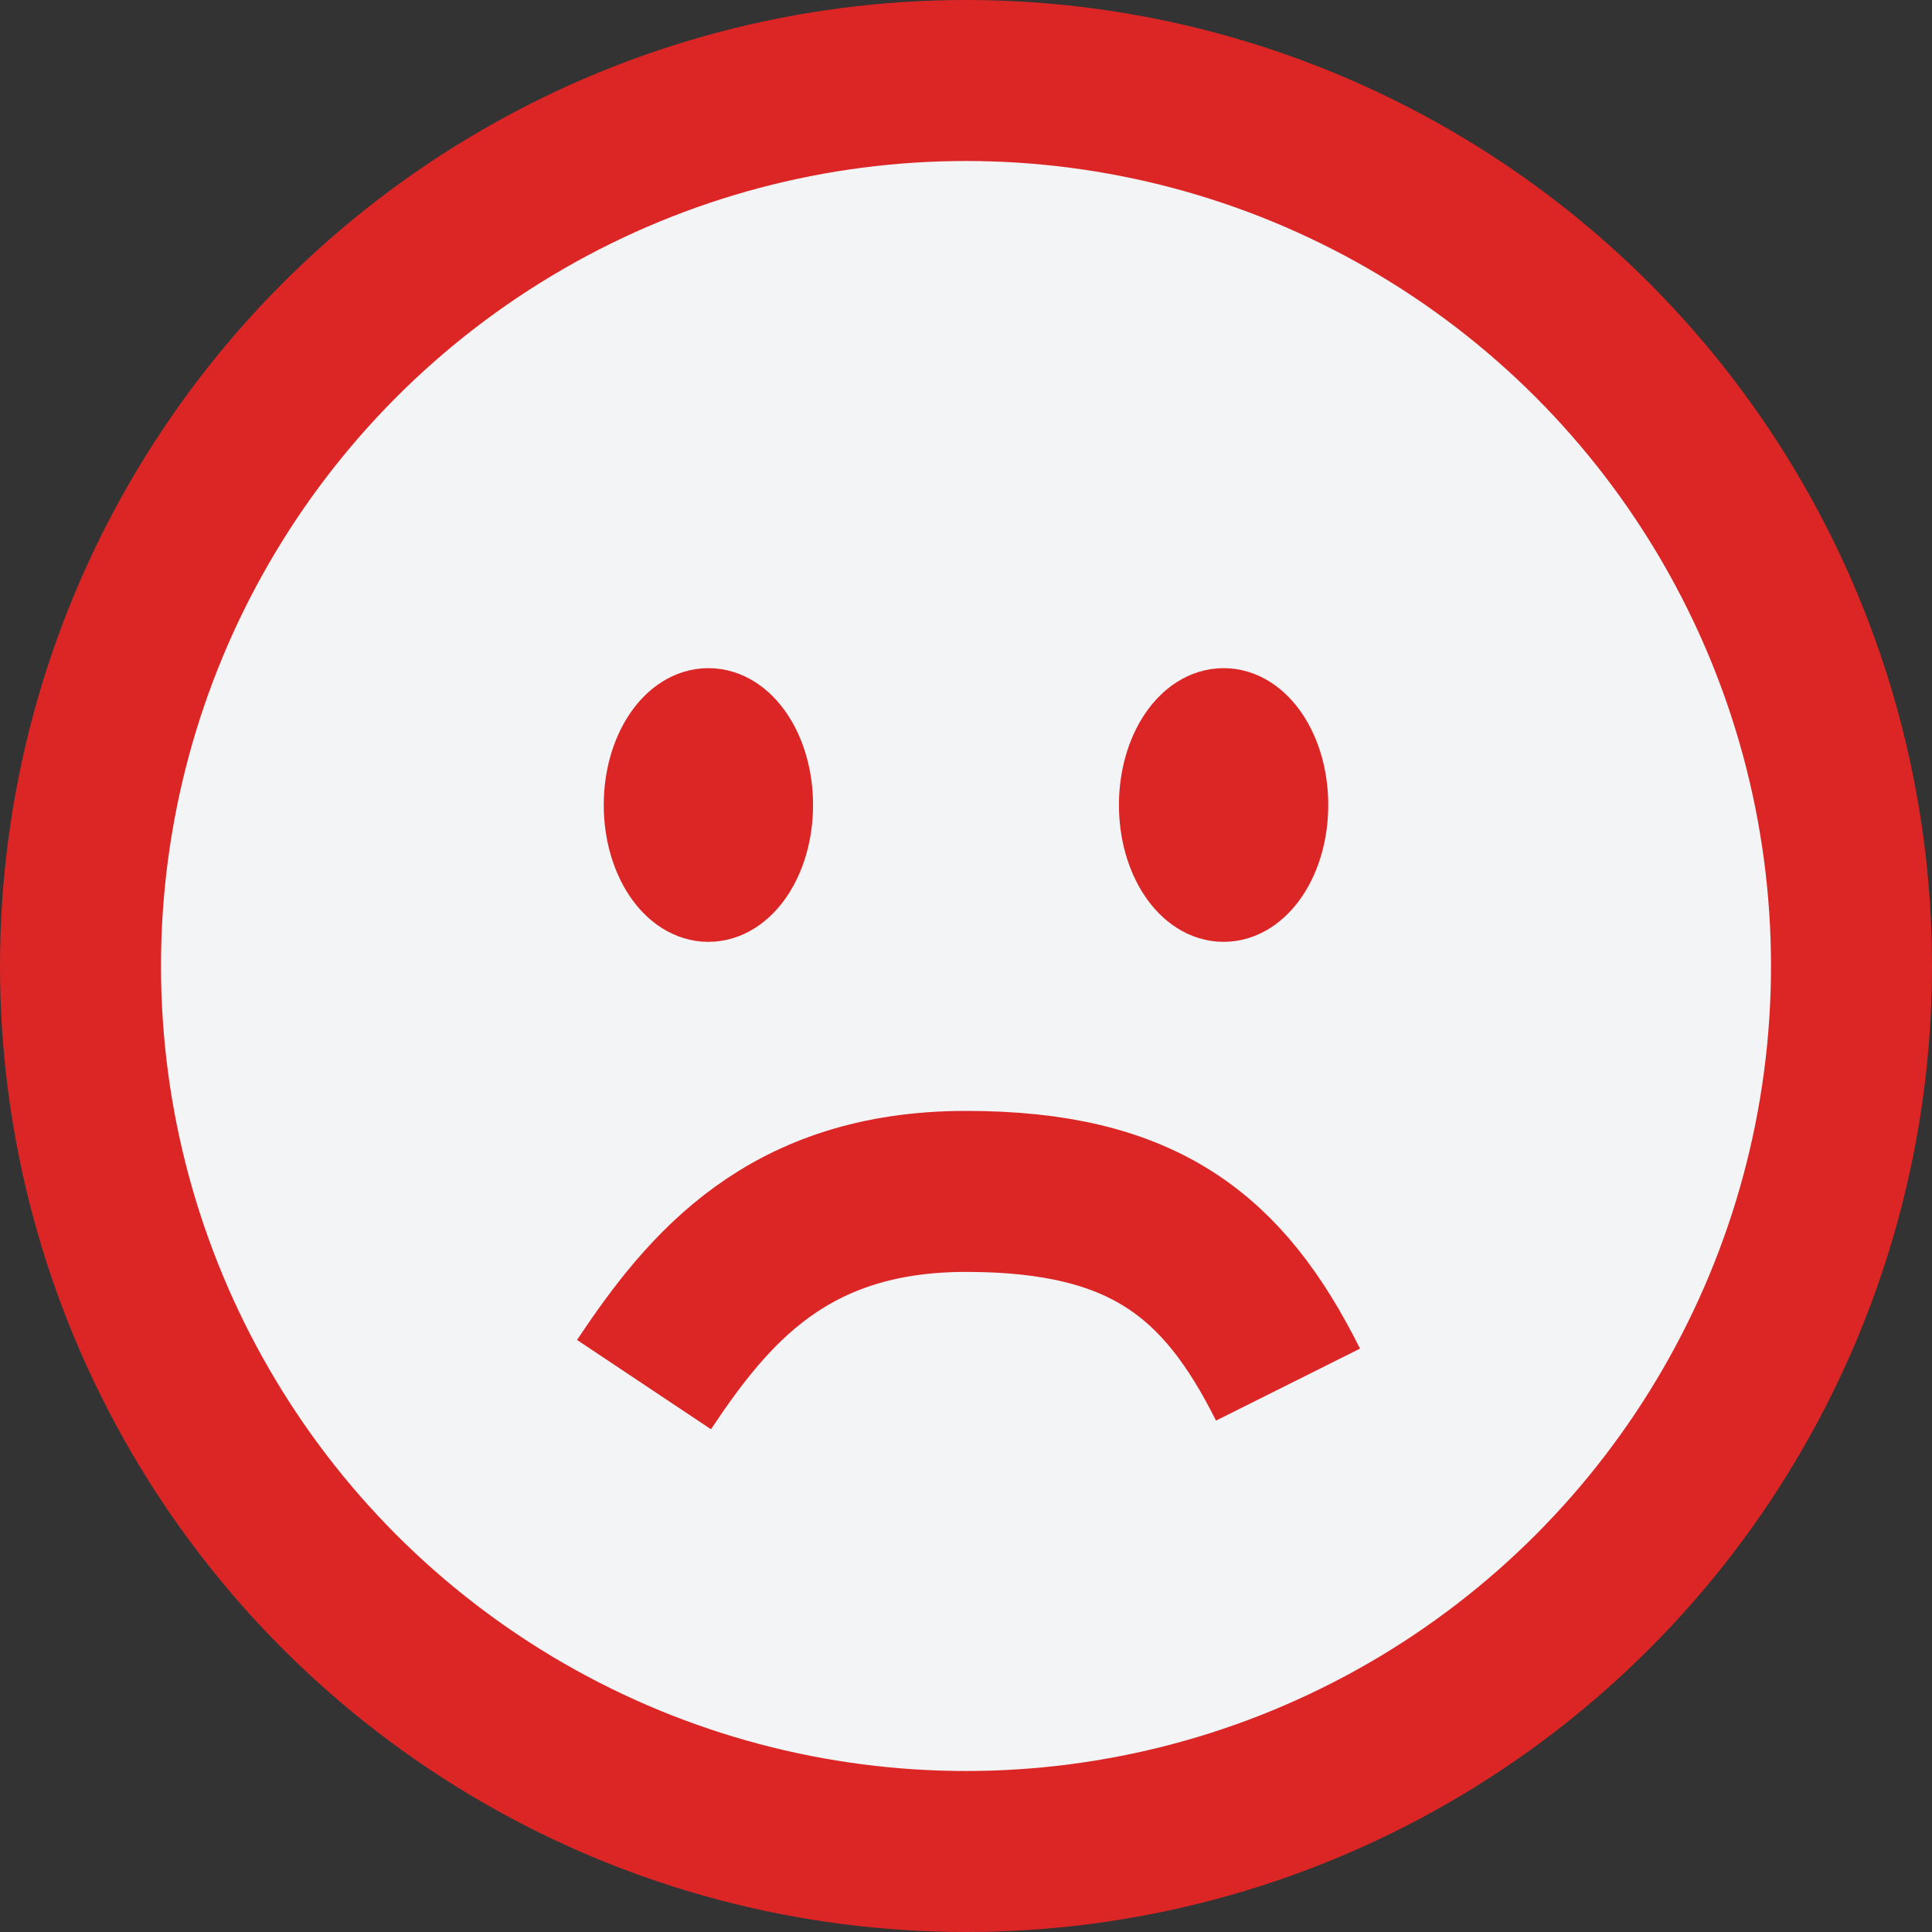 <svg width="24" height="24" viewBox="0 0 24 24" fill="none" xmlns="http://www.w3.org/2000/svg">
<rect x="0" y="0" width="24" height="24" fill="#333333" stroke="none"/>
<circle cx="12" cy="12" r="11" fill="#F3F4F6" stroke="#DC2626" stroke-width="2"/>
<ellipse cx="8.8" cy="10" rx="0.8" ry="1.2" fill="#DC2626" stroke="#DC2626"/>
<ellipse cx="15.2" cy="10" rx="0.8" ry="1.2" fill="#DC2626" stroke="#DC2626"/>
<path d="M16 17.2C15.2 15.6 14.209 14.8 12 14.8C9.791 14.8 8.8 16 8 17.2" stroke="#DC2626" stroke-width="2"/>
</svg>

